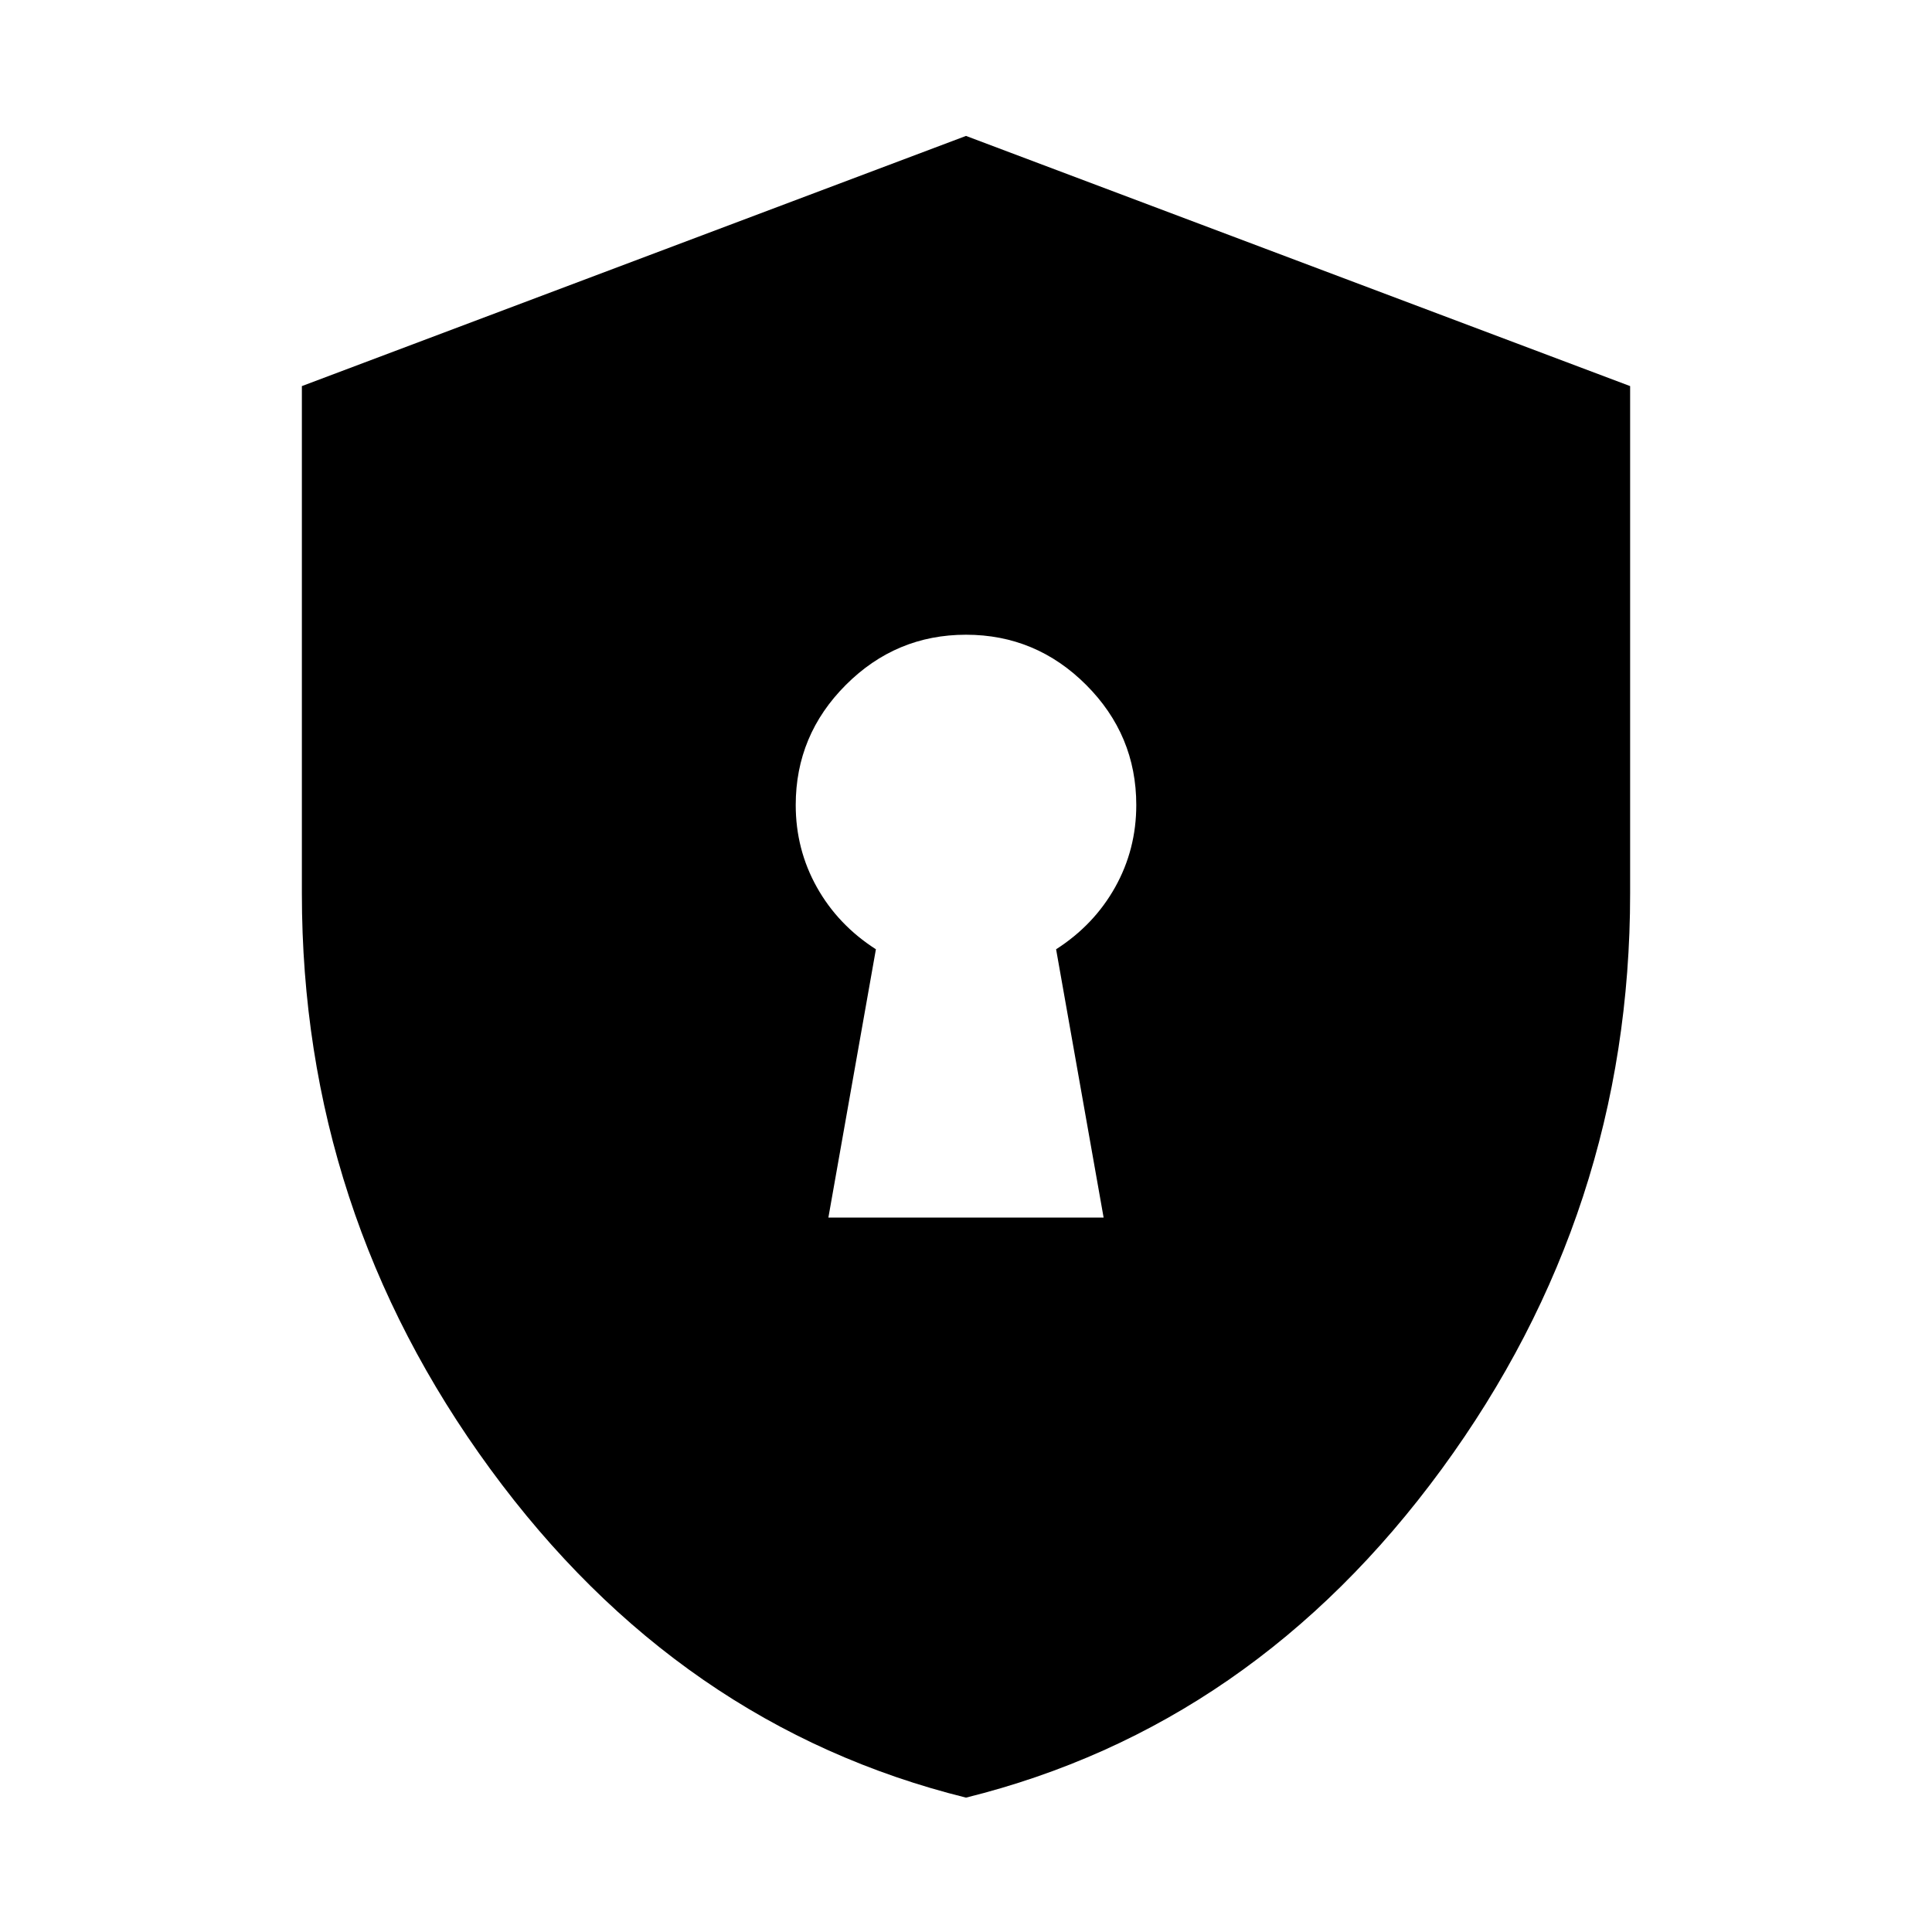 <svg xmlns="http://www.w3.org/2000/svg" height="24" viewBox="0 -960 960 960" width="24"><path d="M411.62-355h136.76l-23.61-133.31q18.84-12.08 29.34-30.84 10.5-18.77 10.5-40.85 0-34.77-24.92-59.69-24.92-24.92-59.69-24.92-34.77 0-59.69 24.92-24.92 24.92-24.92 59.69 0 22.08 10.5 40.85 10.5 18.76 29.34 30.84L411.62-355ZM480-66.77q-142.77-35.39-236.38-163.27Q150-357.92 150-516v-252.15l330-124.31 330 124.31V-516q0 158.08-93.62 285.96Q622.77-102.16 480-66.77Z"/></svg>